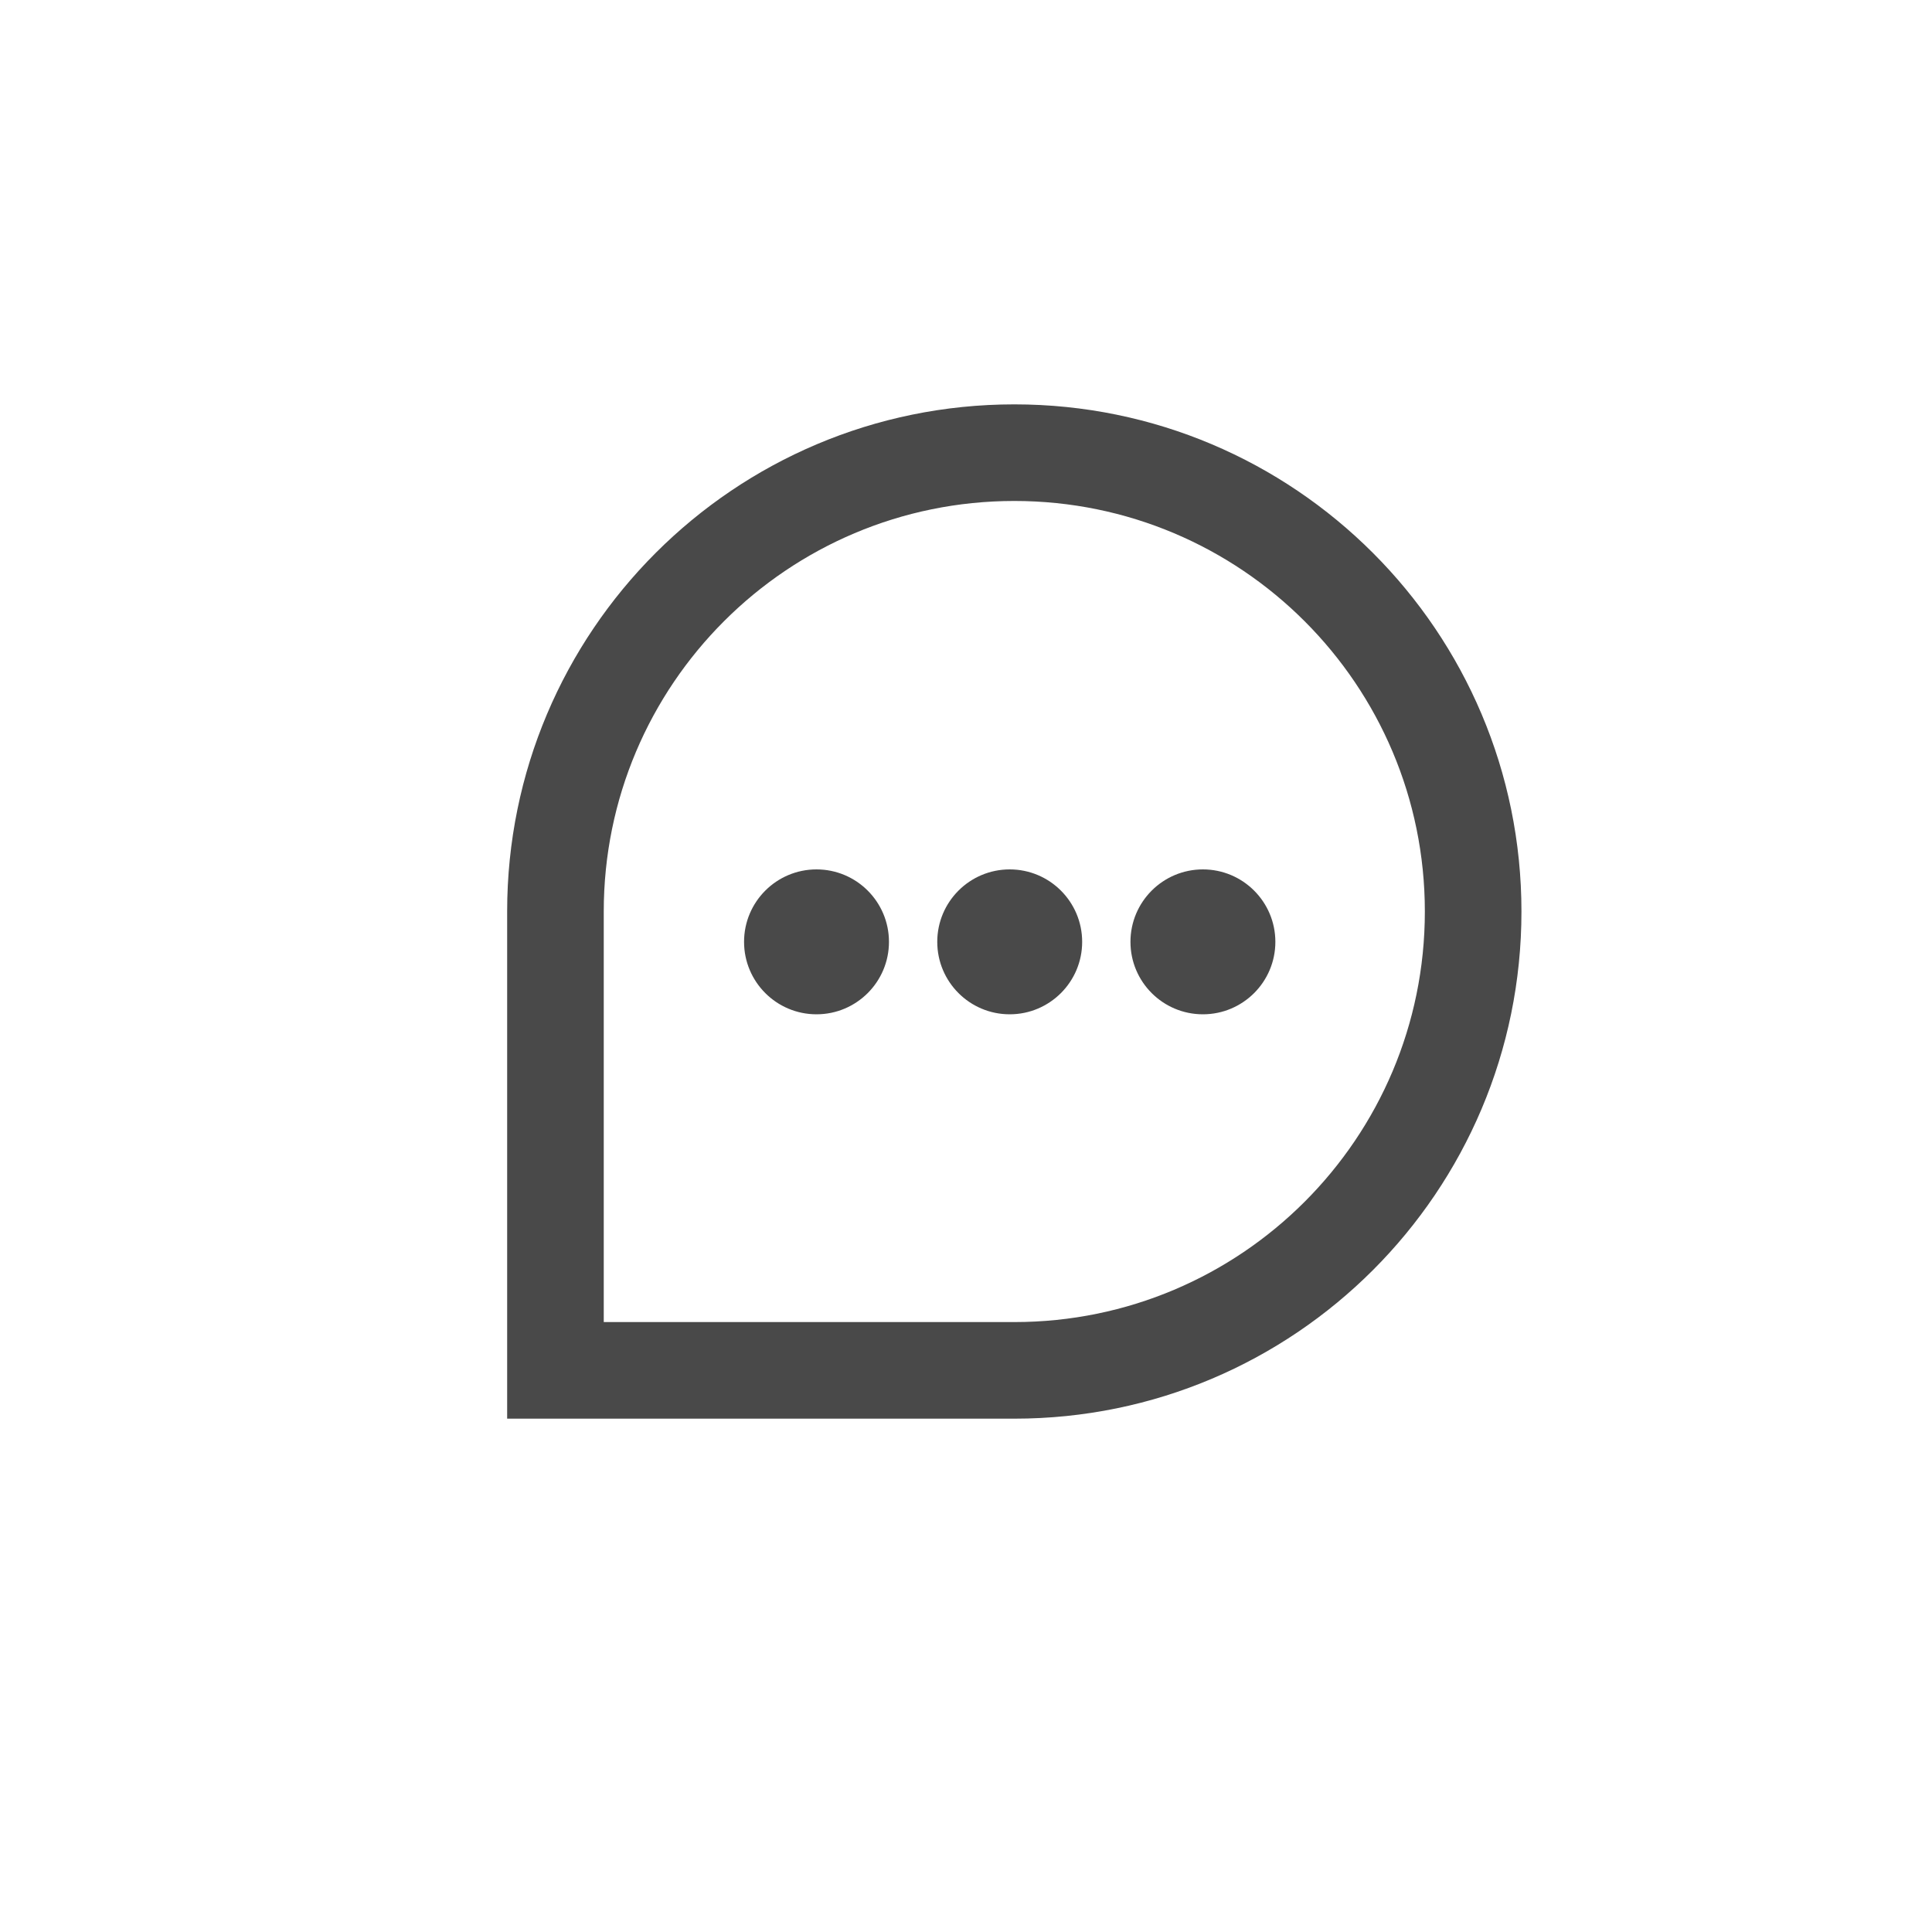 <svg width="40" height="40" viewBox="0 0 40 40" fill="none" xmlns="http://www.w3.org/2000/svg">
<path fill-rule="evenodd" clip-rule="evenodd" d="M21 27.372H12.5V18.872C12.5 14.177 16.306 10.372 21 10.372C25.694 10.372 29.5 14.177 29.5 18.872C29.5 23.566 25.694 27.372 21 27.372ZM10.5 18.872C10.5 13.073 15.201 8.372 21 8.372C26.799 8.372 31.5 13.073 31.5 18.872C31.5 24.671 26.799 29.372 21 29.372H10.5V18.872ZM16.905 21C17.733 21 18.405 20.328 18.405 19.5C18.405 18.672 17.733 18 16.905 18C16.076 18 15.405 18.672 15.405 19.5C15.405 20.328 16.076 21 16.905 21ZM20.905 21C21.733 21 22.405 20.328 22.405 19.5C22.405 18.672 21.733 18 20.905 18C20.076 18 19.405 18.672 19.405 19.5C19.405 20.328 20.076 21 20.905 21ZM26.405 19.5C26.405 20.328 25.733 21 24.905 21C24.076 21 23.405 20.328 23.405 19.5C23.405 18.672 24.076 18 24.905 18C25.733 18 26.405 18.672 26.405 19.5Z" fill="#494949"/>
</svg>
